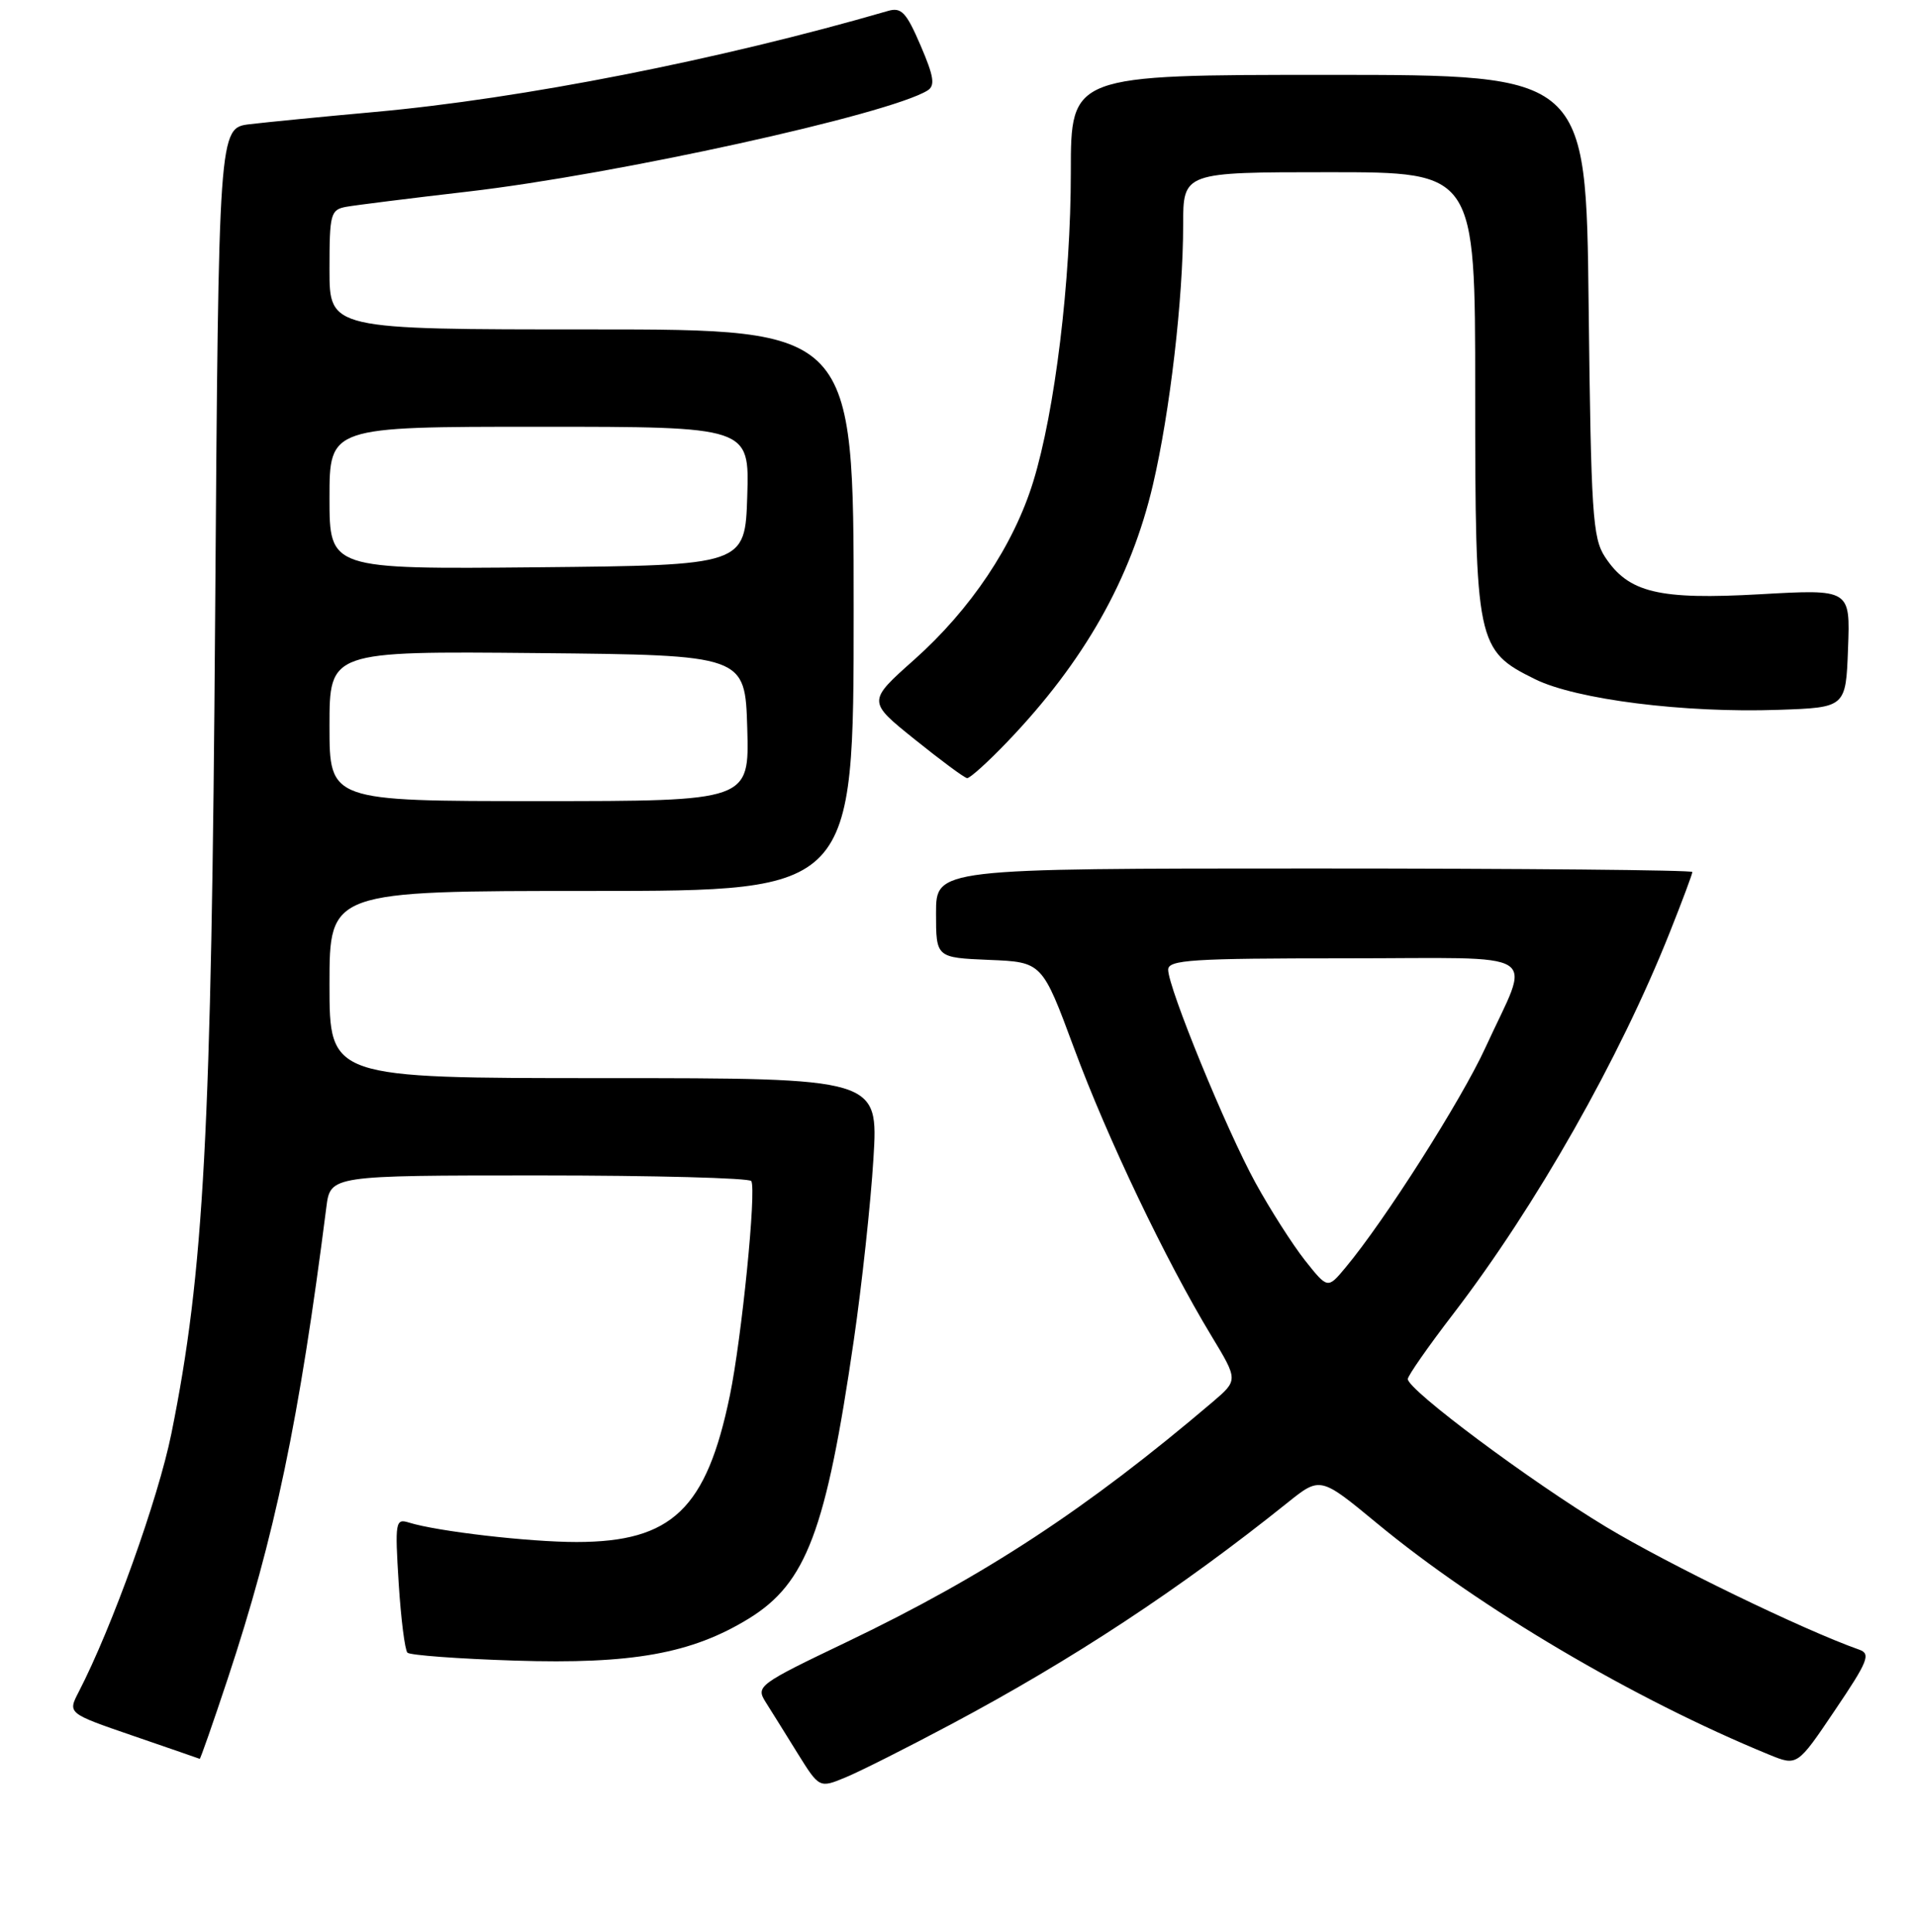 <?xml version="1.0" encoding="UTF-8" standalone="no"?>
<!DOCTYPE svg PUBLIC "-//W3C//DTD SVG 1.1//EN" "http://www.w3.org/Graphics/SVG/1.1/DTD/svg11.dtd" >
<svg xmlns="http://www.w3.org/2000/svg" xmlns:xlink="http://www.w3.org/1999/xlink" version="1.1" viewBox="0 0 256 258">
 <g >
 <path fill="currentColor"
d=" M 127.00 230.31 C 143.26 221.65 157.57 212.23 171.91 200.73 C 176.31 197.20 176.31 197.20 183.91 203.48 C 197.60 214.80 218.28 227.00 236.25 234.36 C 240.01 235.90 240.01 235.90 245.04 228.43 C 249.46 221.89 249.86 220.89 248.29 220.34 C 240.77 217.68 222.84 208.98 214.46 203.93 C 204.29 197.79 188.00 185.64 188.00 184.19 C 188.00 183.76 190.73 179.84 194.08 175.48 C 205.14 161.05 216.28 141.41 223.01 124.47 C 224.66 120.33 226.00 116.73 226.00 116.47 C 226.00 116.21 203.28 116.00 175.50 116.00 C 125.00 116.00 125.00 116.00 125.00 121.96 C 125.00 127.91 125.00 127.91 132.09 128.21 C 139.17 128.50 139.17 128.50 143.43 140.00 C 147.89 152.05 155.69 168.38 161.77 178.42 C 165.35 184.34 165.35 184.34 161.93 187.26 C 145.18 201.51 131.58 210.44 113.19 219.26 C 101.25 224.97 100.92 225.22 102.24 227.33 C 102.99 228.52 104.92 231.60 106.51 234.18 C 109.42 238.85 109.42 238.85 112.96 237.38 C 114.91 236.57 121.22 233.39 127.00 230.31 Z  M 30.40 224.25 C 36.72 205.17 39.96 189.67 43.58 161.25 C 44.12 157.00 44.12 157.00 72.00 157.00 C 87.34 157.00 100.08 157.34 100.33 157.75 C 101.03 158.92 99.05 178.71 97.47 186.38 C 94.34 201.55 89.74 205.95 77.00 205.96 C 70.64 205.96 58.37 204.54 54.60 203.36 C 52.81 202.80 52.73 203.26 53.24 211.45 C 53.54 216.22 54.07 220.40 54.41 220.74 C 54.75 221.08 61.21 221.56 68.77 221.80 C 84.40 222.30 92.36 220.87 99.99 216.19 C 107.68 211.46 110.31 204.50 114.02 179.00 C 115.10 171.57 116.28 160.66 116.64 154.75 C 117.30 144.00 117.30 144.00 80.65 144.00 C 44.00 144.00 44.00 144.00 44.00 131.50 C 44.00 119.00 44.00 119.00 79.00 119.00 C 114.00 119.00 114.00 119.00 114.00 81.50 C 114.00 44.00 114.00 44.00 79.00 44.00 C 44.00 44.00 44.00 44.00 44.00 36.02 C 44.00 28.53 44.14 28.01 46.25 27.62 C 47.49 27.40 54.80 26.48 62.50 25.59 C 82.27 23.30 118.67 15.29 123.86 12.09 C 124.91 11.44 124.72 10.22 122.93 6.06 C 121.03 1.64 120.37 0.94 118.59 1.46 C 96.14 7.98 69.73 13.18 50.00 14.96 C 43.12 15.58 35.63 16.32 33.35 16.59 C 29.20 17.09 29.20 17.09 28.73 82.30 C 28.24 151.36 27.24 169.93 22.89 191.46 C 21.13 200.18 14.96 217.38 10.51 225.98 C 9.03 228.84 9.03 228.84 17.76 231.84 C 22.57 233.49 26.58 234.88 26.67 234.92 C 26.76 234.96 28.44 230.16 30.40 224.25 Z  M 134.52 99.08 C 144.77 88.38 151.02 77.35 153.97 64.73 C 156.24 55.01 158.00 39.88 158.00 30.04 C 158.00 23.00 158.00 23.00 177.50 23.00 C 197.00 23.00 197.00 23.00 197.00 52.25 C 197.00 86.00 197.18 86.86 205.00 90.72 C 210.49 93.43 224.91 95.25 237.50 94.81 C 246.50 94.50 246.50 94.50 246.79 86.60 C 247.09 78.69 247.09 78.69 235.08 79.37 C 221.49 80.14 217.47 79.17 214.33 74.38 C 212.68 71.86 212.47 68.59 212.15 40.80 C 211.81 10.00 211.81 10.00 177.40 10.00 C 143.00 10.00 143.00 10.00 143.00 22.97 C 143.00 37.51 140.88 54.93 137.97 64.36 C 135.35 72.84 129.64 81.38 122.09 88.11 C 115.83 93.68 115.83 93.68 122.17 98.77 C 125.65 101.57 128.79 103.90 129.15 103.93 C 129.51 103.97 131.93 101.79 134.52 99.08 Z  M 174.26 168.33 C 172.60 166.22 169.63 161.57 167.67 158.00 C 163.76 150.88 156.00 131.93 156.00 129.52 C 156.00 128.20 159.18 128.00 179.57 128.00 C 206.71 128.00 204.47 126.58 198.36 139.94 C 195.15 146.94 184.89 163.08 179.66 169.33 C 177.30 172.16 177.30 172.16 174.26 168.33 Z  M 44.00 96.98 C 44.00 86.97 44.00 86.97 71.75 87.23 C 99.50 87.50 99.50 87.50 99.79 97.25 C 100.07 107.00 100.07 107.00 72.04 107.00 C 44.00 107.00 44.00 107.00 44.00 96.98 Z  M 44.00 66.52 C 44.00 57.00 44.00 57.00 72.04 57.00 C 100.08 57.00 100.08 57.00 99.79 66.25 C 99.50 75.50 99.50 75.50 71.75 75.77 C 44.00 76.03 44.00 76.03 44.00 66.52 Z "/>
</g>
</svg>